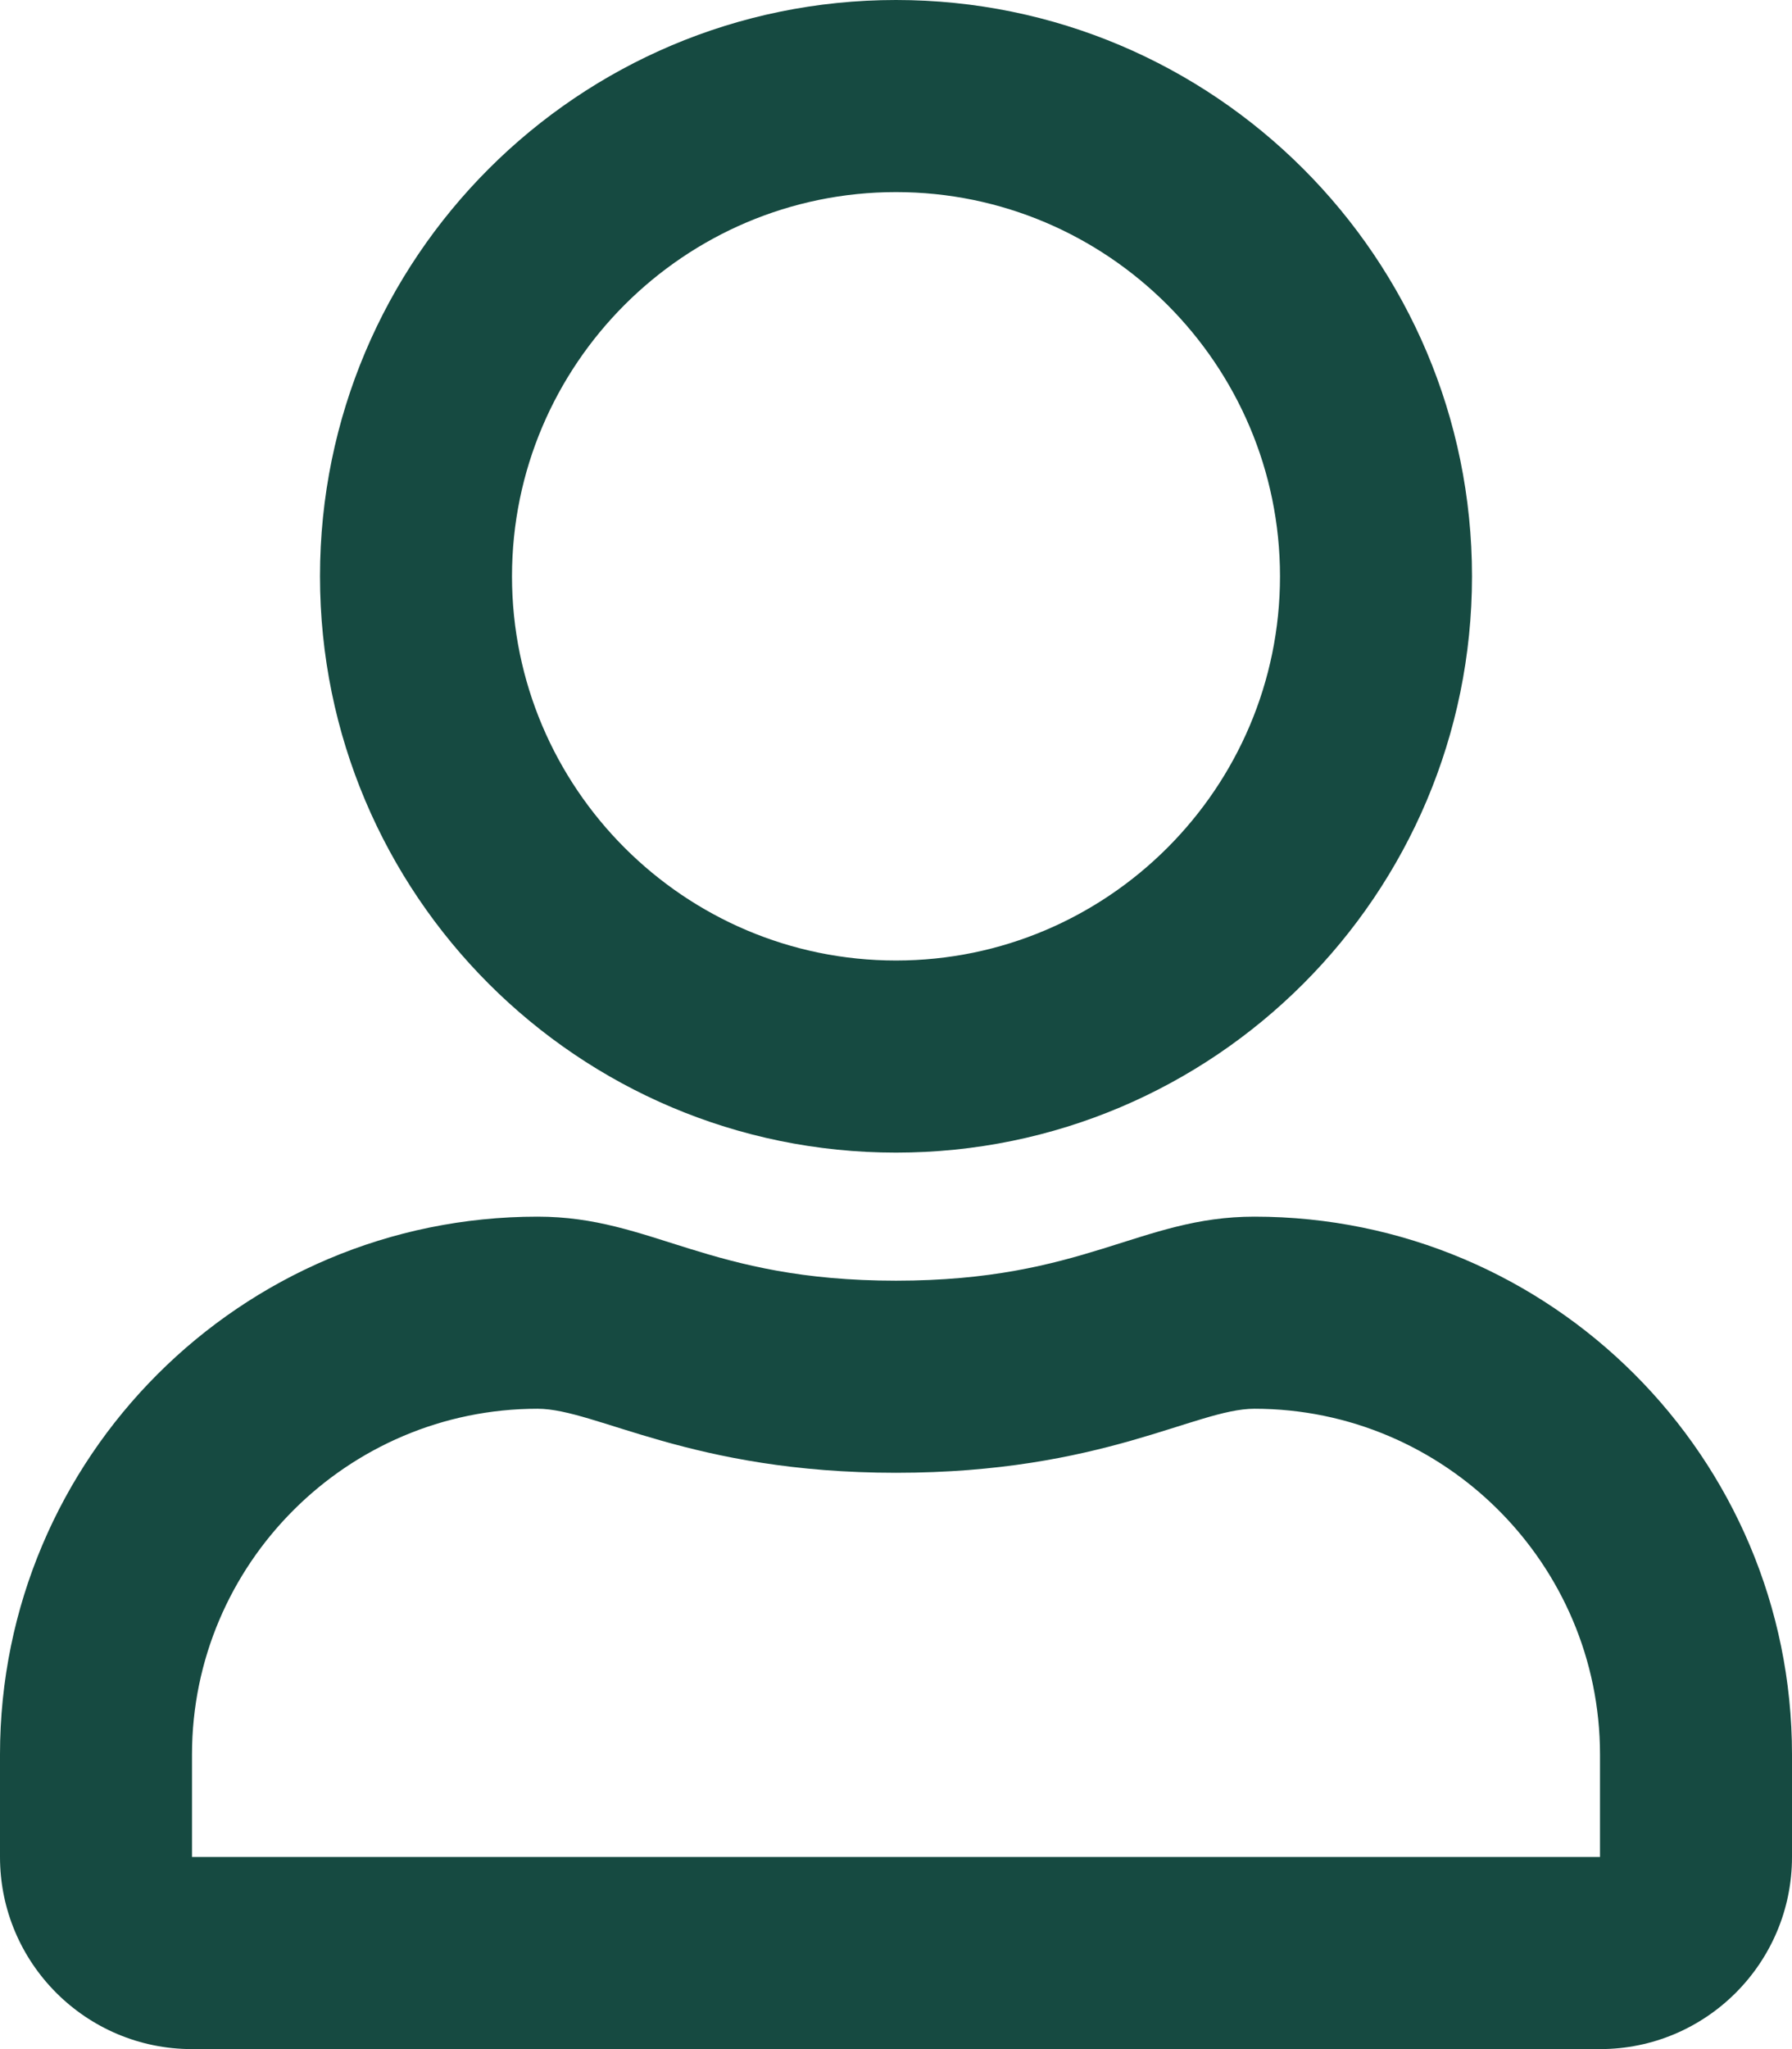 <svg width="21" height="24" viewBox="0 0 21 24" fill="none" xmlns="http://www.w3.org/2000/svg">
<path d="M14.7 14.25C13.355 14.25 12.708 15 10.5 15C8.292 15 7.65 14.25 6.3 14.25C2.822 14.25 0 17.072 0 20.55V21.75C0 22.992 1.008 24 2.25 24H18.75C19.992 24 21 22.992 21 21.75V20.55C21 17.072 18.178 14.25 14.7 14.25ZM18.75 21.75H2.25V20.55C2.25 18.319 4.069 16.5 6.3 16.5C6.984 16.5 8.095 17.25 10.5 17.25C12.923 17.25 14.011 16.5 14.7 16.5C16.931 16.5 18.75 18.319 18.75 20.55V21.75ZM10.5 13.5C14.227 13.5 17.25 10.477 17.25 6.75C17.25 3.023 14.227 0 10.5 0C6.773 0 3.75 3.023 3.75 6.75C3.75 10.477 6.773 13.5 10.5 13.5ZM10.5 2.25C12.98 2.25 15 4.27 15 6.75C15 9.23 12.98 11.25 10.5 11.25C8.02 11.25 6 9.23 6 6.75C6 4.27 8.02 2.25 10.5 2.25Z" fill="#164A41"/>
</svg>
